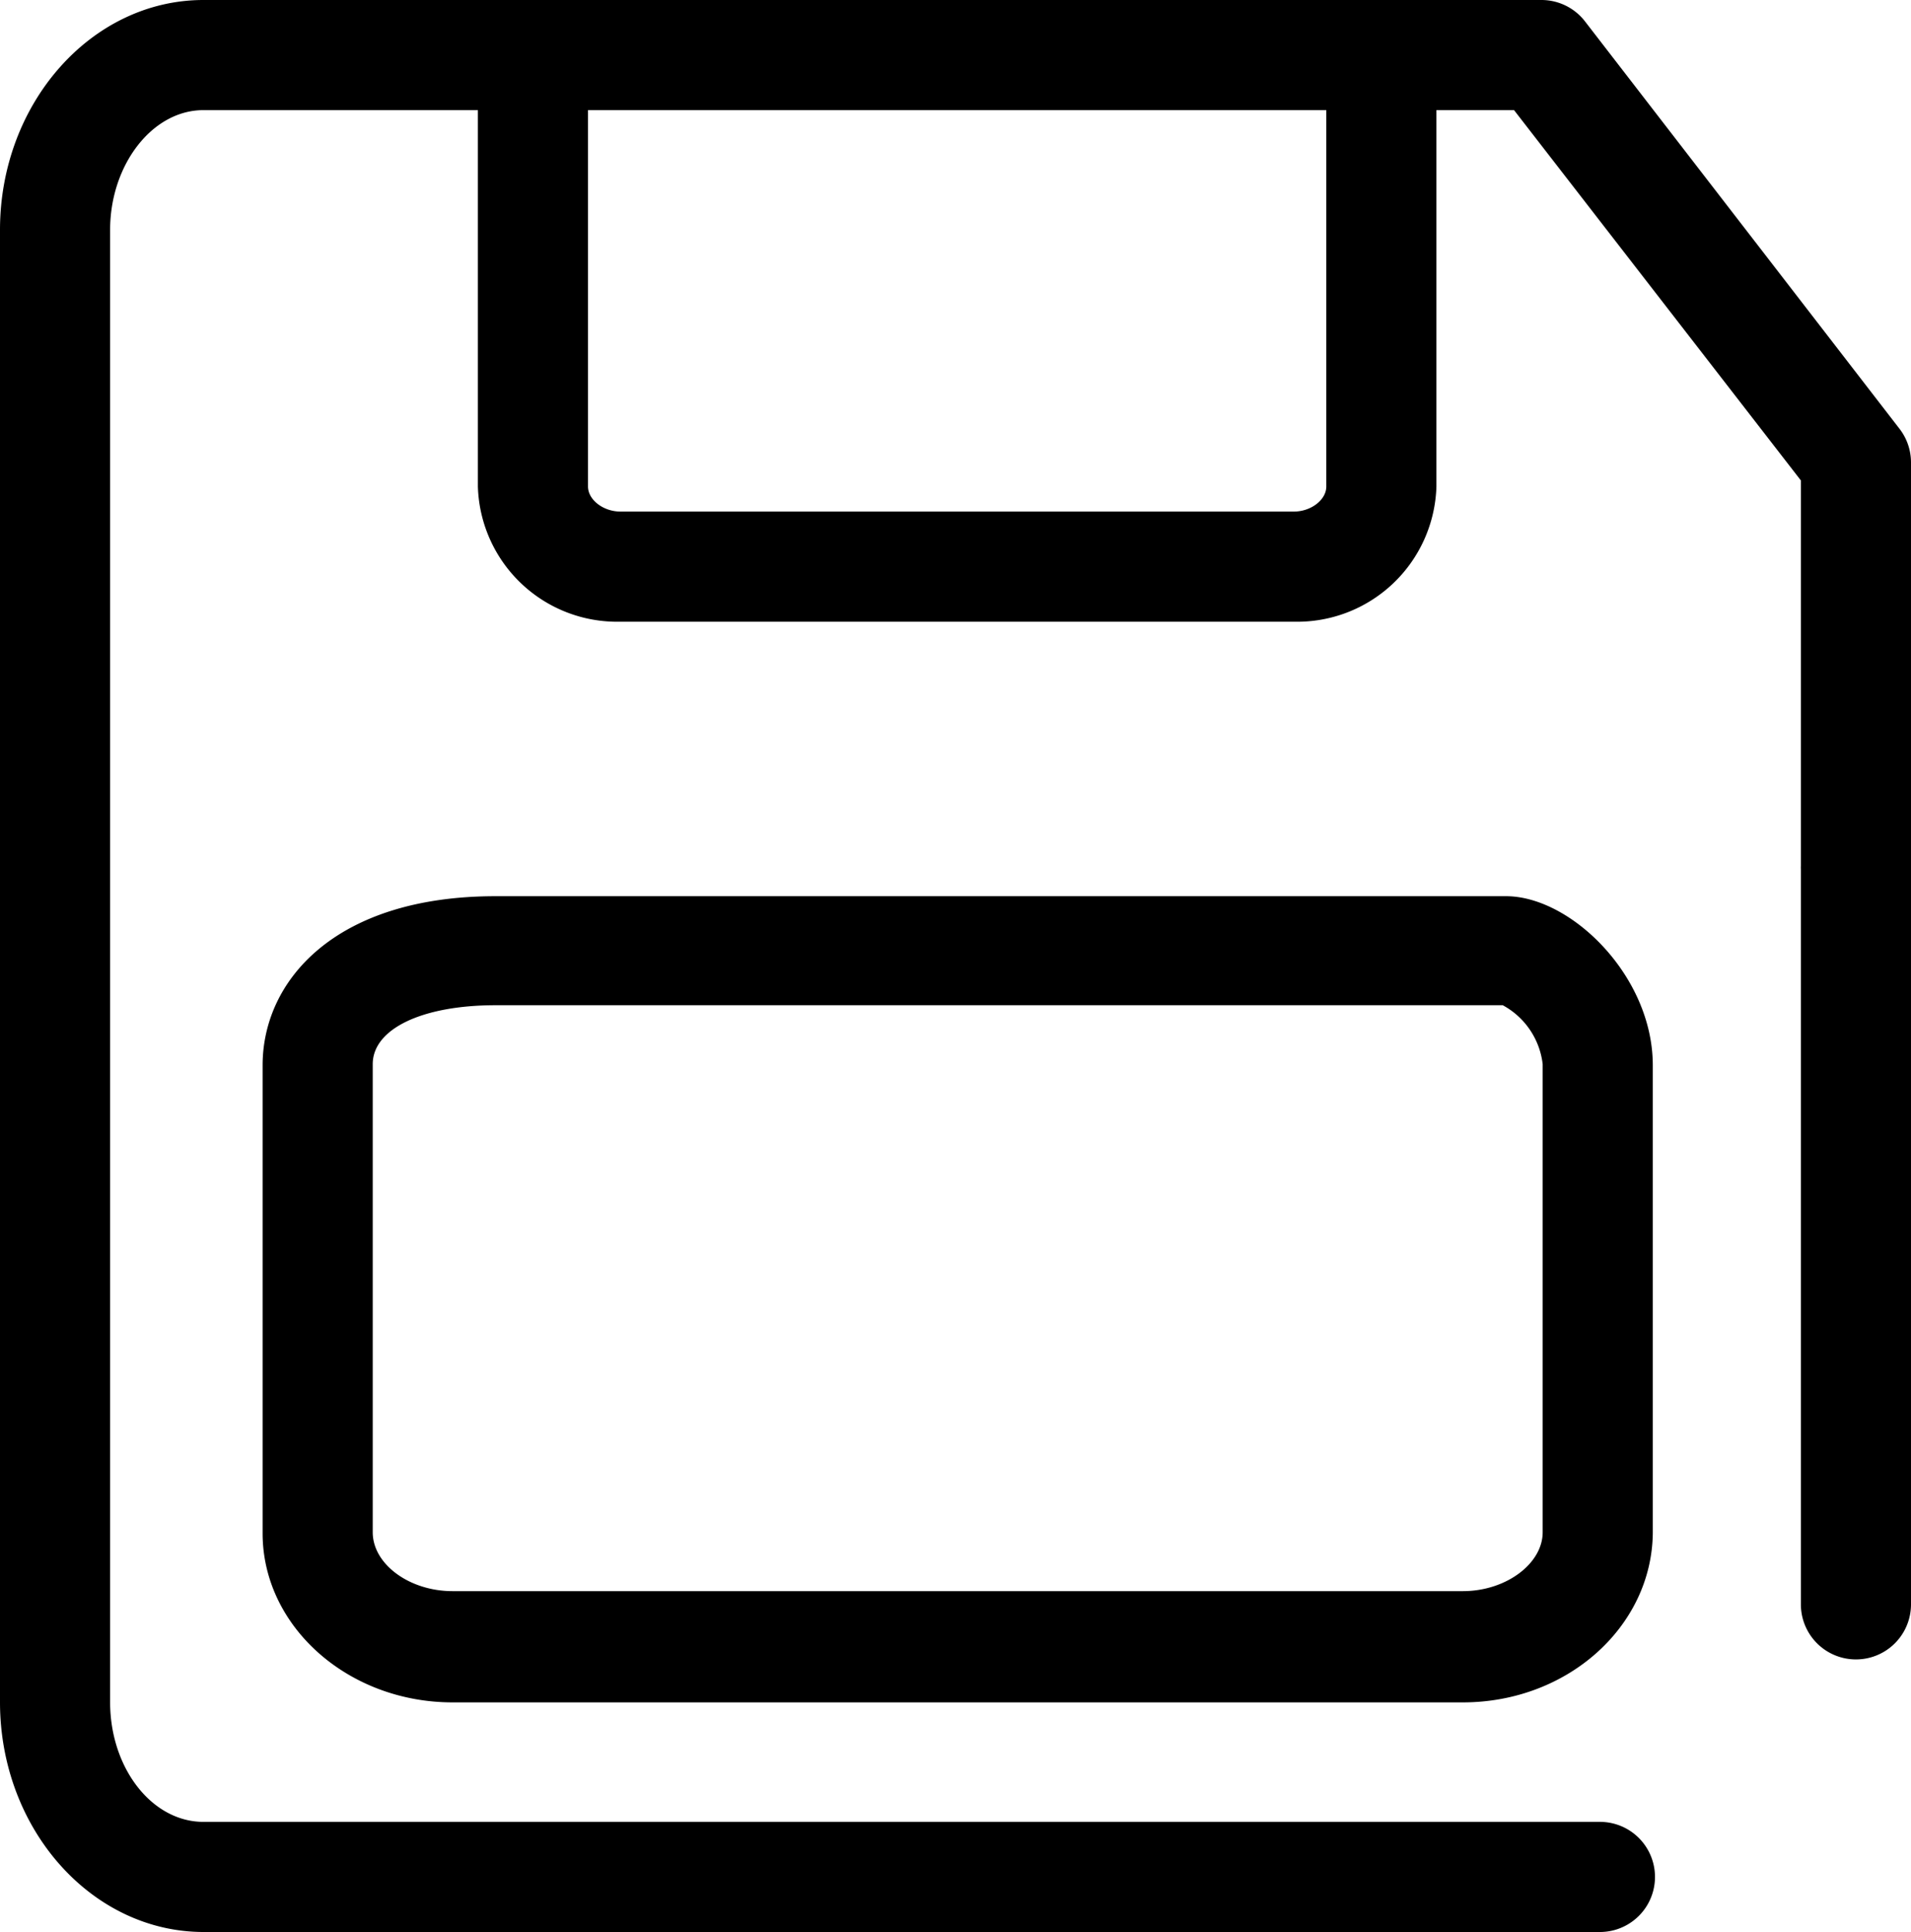 <svg xmlns="http://www.w3.org/2000/svg" viewBox="0 0 69.42 70.17"><title>save</title><g id="Calque_2" data-name="Calque 2"><g id="save"><path d="M53.14,61.83H16.44c-3.8,0-6.9-2.76-6.9-6.14v-17c0-3.06,2.62-6.14,8.46-6.14H54.71c2.35,0,5.33,2.89,5.33,6.14v17C60,59.07,56.95,61.83,53.14,61.83ZM18,36.51c-2.67,0-4.46.86-4.46,2.14v17c0,1.16,1.33,2.14,2.9,2.14H53.14c1.57,0,2.9-1,2.9-2.14v-17a2.8,2.8,0,0,0-1.45-2.14Z"/><path d="M47,22.58H22.54a5.06,5.06,0,0,1-5.18-4.91V2.07a2,2,0,1,1,4,0v15.6c0,.48.55.91,1.18.91H47c.63,0,1.18-.43,1.18-.91V2.13a2,2,0,0,1,4,0V17.67A5.06,5.06,0,0,1,47,22.58Z"/><path d="M58.12,70.17H7.4C3.32,70.17,0,66.42,0,61.82V38.72H0a.87.87,0,0,1,0-.12V8.35C0,3.75,3.32,0,7.39,0H56a2,2,0,0,1,1.58.78L69,15.57a2,2,0,0,1,.42,1.22V31.45a1,1,0,0,1,0,.12v26.7a2,2,0,0,1-4,0V31.57a.8.8,0,0,1,0-.12v-14L55,4H7.39C5.52,4,4,6,4,8.35V61.82c0,2.4,1.52,4.35,3.39,4.35H58.12a2,2,0,0,1,0,4Z"/></g></g></svg>